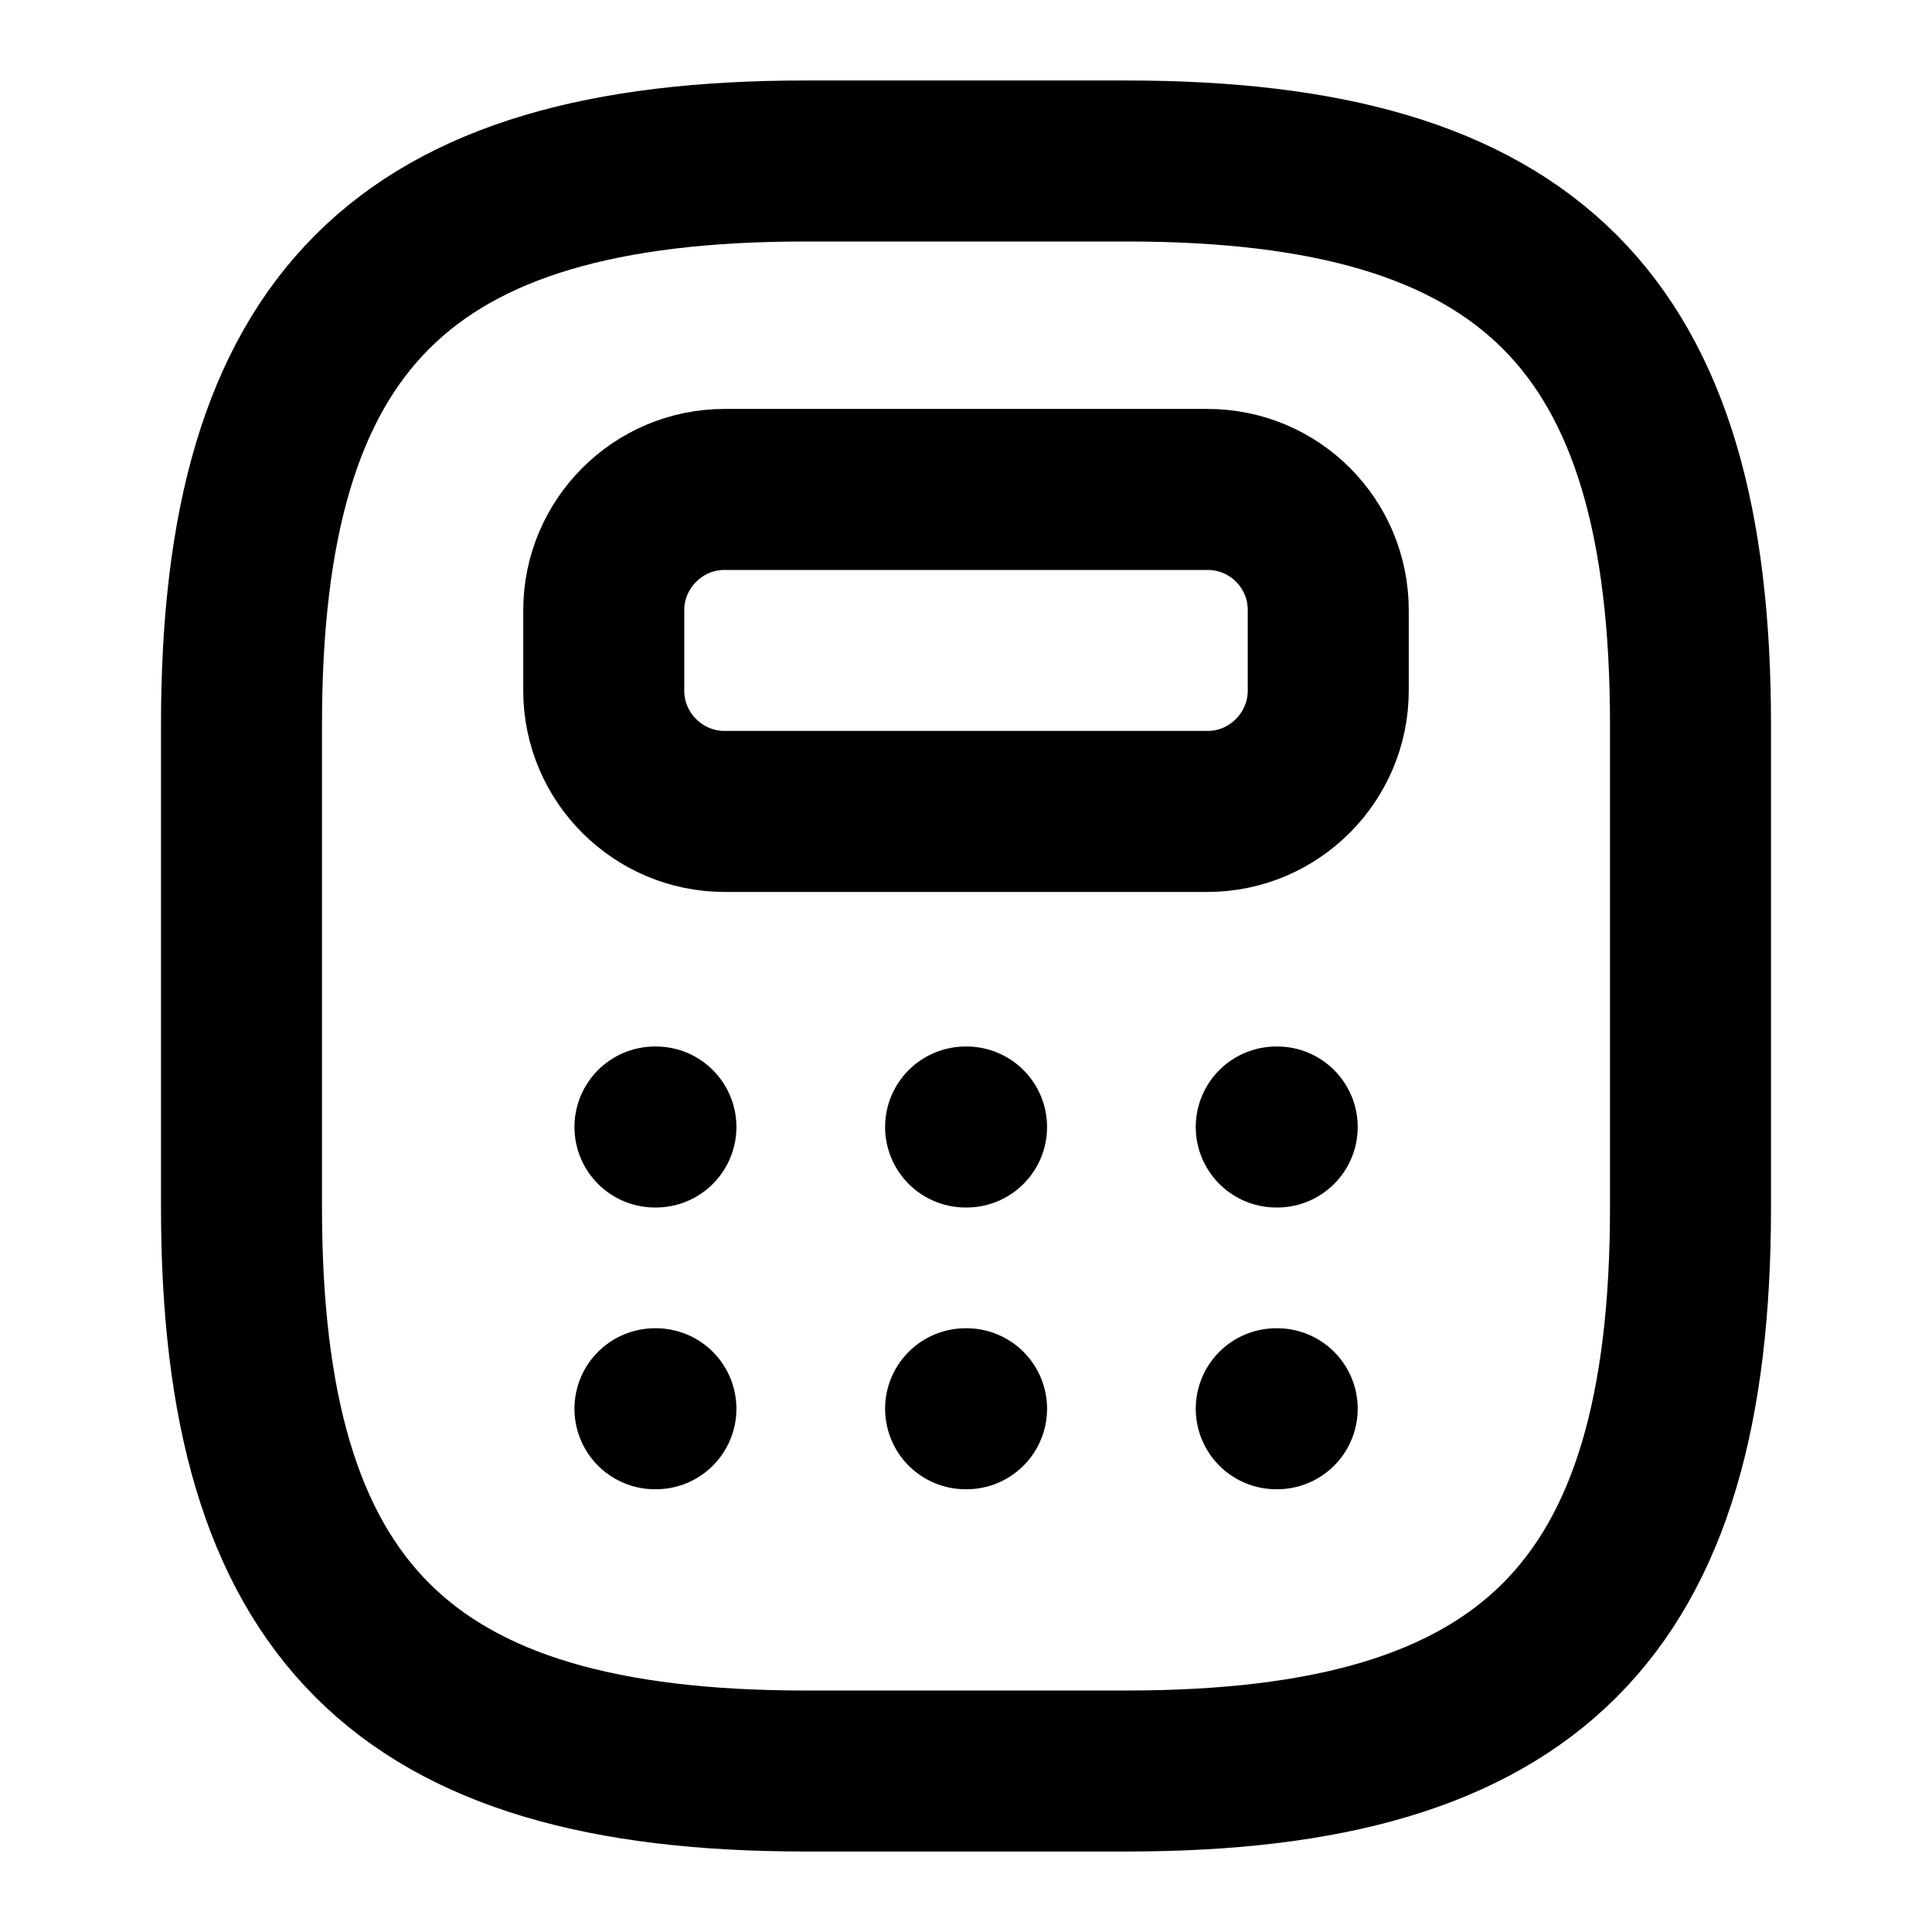 <svg viewBox="0 0 24 24" fill="none" xmlns="http://www.w3.org/2000/svg">
<path d="M10 22H14C19 22 21 20 21 15V9C21 4 19 2 14 2H10C5 2 3 4 3 9V15C3 20 5 22 10 22Z" stroke="currentColor" stroke-width="2" stroke-linecap="round" stroke-linejoin="round"/>
<path d="M16.5 7.58V8.58C16.5 9.4 15.83 10.08 15 10.08H9C8.18 10.08 7.5 9.41 7.5 8.58V7.58C7.5 6.76 8.17 6.08 9 6.08H15C15.83 6.08 16.5 6.75 16.5 7.58Z" stroke="currentColor" stroke-width="2" stroke-linecap="round" stroke-linejoin="round"/>
<path d="M8.136 14H8.148" stroke="currentColor" stroke-width="2" stroke-linecap="round" stroke-linejoin="round"/>
<path d="M11.995 14H12.007" stroke="currentColor" stroke-width="2" stroke-linecap="round" stroke-linejoin="round"/>
<path d="M15.854 14H15.866" stroke="currentColor" stroke-width="2" stroke-linecap="round" stroke-linejoin="round"/>
<path d="M8.136 17.5H8.148" stroke="currentColor" stroke-width="2" stroke-linecap="round" stroke-linejoin="round"/>
<path d="M11.995 17.5H12.007" stroke="currentColor" stroke-width="2" stroke-linecap="round" stroke-linejoin="round"/>
<path d="M15.854 17.5H15.866" stroke="currentColor" stroke-width="2" stroke-linecap="round" stroke-linejoin="round"/>
</svg>
